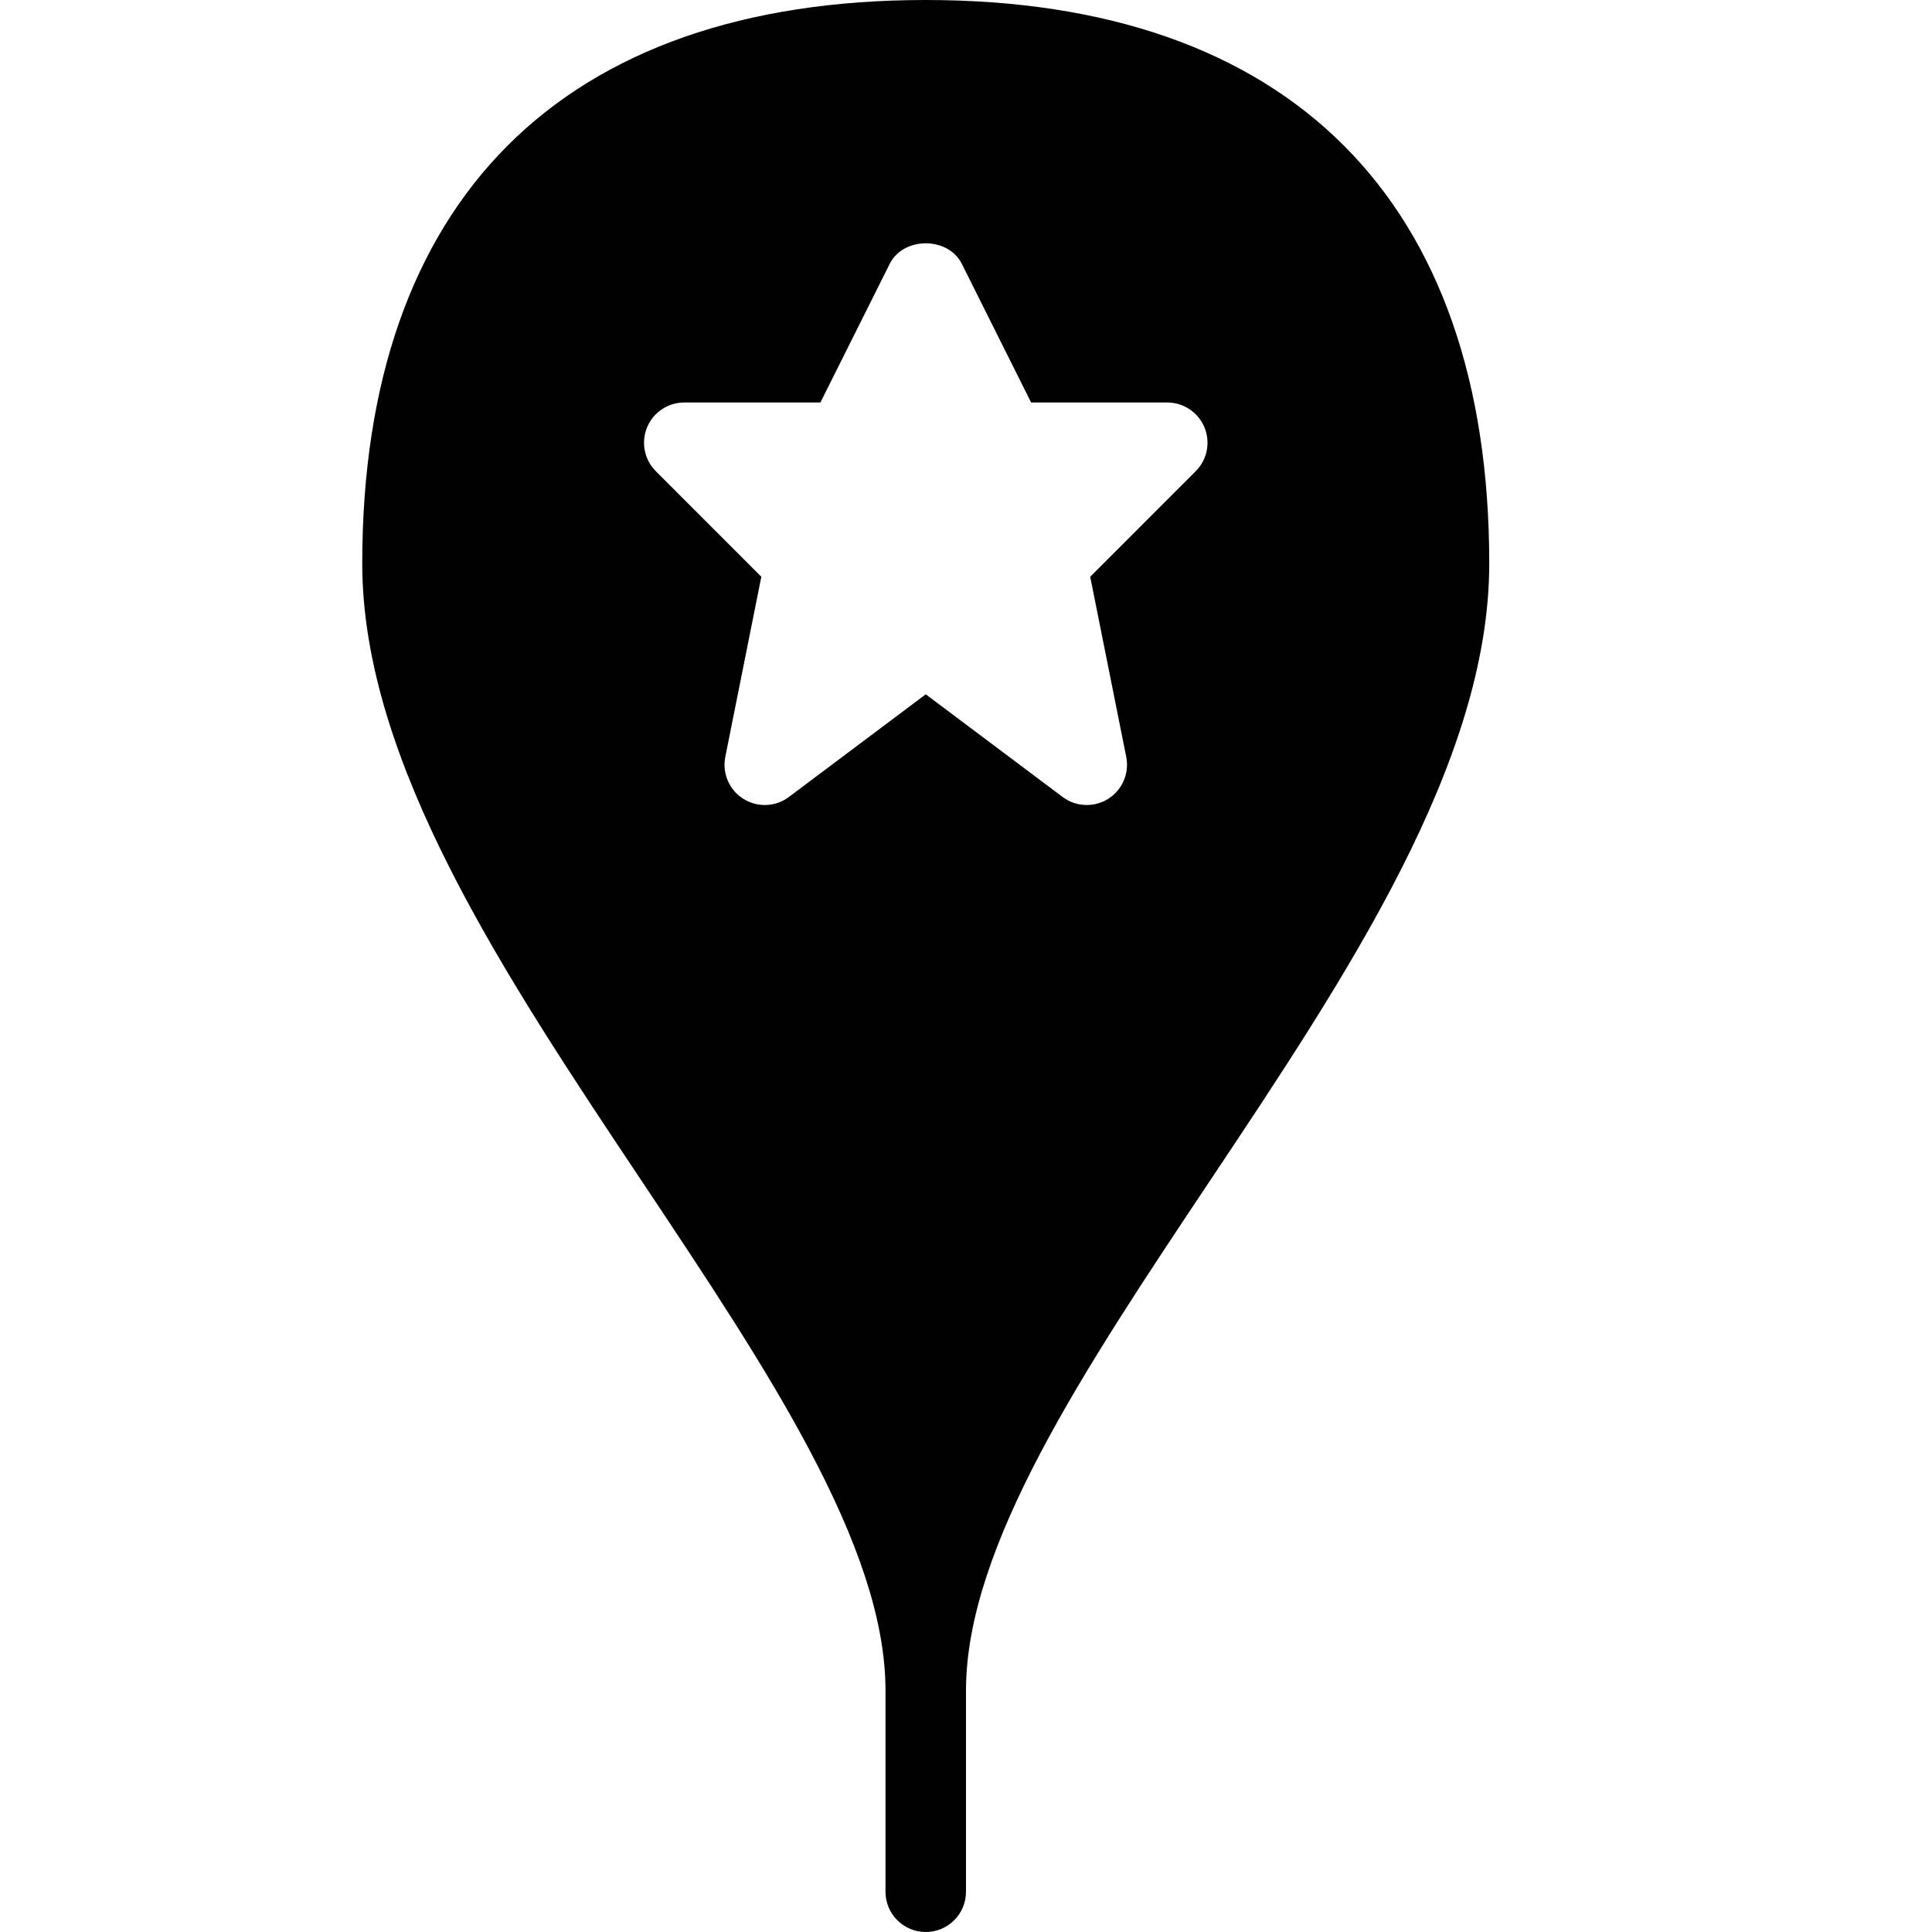 <?xml version="1.0" encoding="utf-8"?>
<!-- Generator: Adobe Illustrator 17.0.0, SVG Export Plug-In . SVG Version: 6.00 Build 0)  -->
<!DOCTYPE svg PUBLIC "-//W3C//DTD SVG 1.1//EN" "http://www.w3.org/Graphics/SVG/1.1/DTD/svg11.dtd">
<svg version="1.1" id="Layer_2" xmlns="http://www.w3.org/2000/svg" xmlns:xlink="http://www.w3.org/1999/xlink" x="0px" y="0px"
	 width="48px" height="48px" viewBox="0 0 48 48" enable-background="new 0 0 48 48" xml:space="preserve">
<path fill="#010101" d="M23,0C13.972,0,9,4.972,9,14c0,4.936,3.536,10.235,6.955,15.36C19.063,34.02,22,38.421,22,42v5
	c0,0.552,0.447,1,1,1c0.553,0,1-0.448,1-1v-5c0-3.579,2.936-7.98,6.045-12.64C33.464,24.235,37,18.936,37,14C37,4.972,32.028,0,23,0
	z M29.707,11.707l-2.621,2.622l0.895,4.475c0.081,0.407-0.097,0.821-0.447,1.042C27.37,19.949,27.185,20,27,20
	c-0.212,0-0.423-0.067-0.6-0.2L23,17.25l-3.4,2.55c-0.331,0.249-0.782,0.268-1.133,0.046c-0.351-0.221-0.528-0.635-0.447-1.042
	l0.895-4.475l-2.621-2.622c-0.286-0.286-0.372-0.716-0.217-1.09C16.23,10.244,16.596,10,17,10h3.382l1.724-3.447
	c0.34-0.677,1.449-0.677,1.789,0L25.618,10H29c0.404,0,0.769,0.244,0.924,0.617C30.079,10.991,29.993,11.421,29.707,11.707z"/>
</svg>
